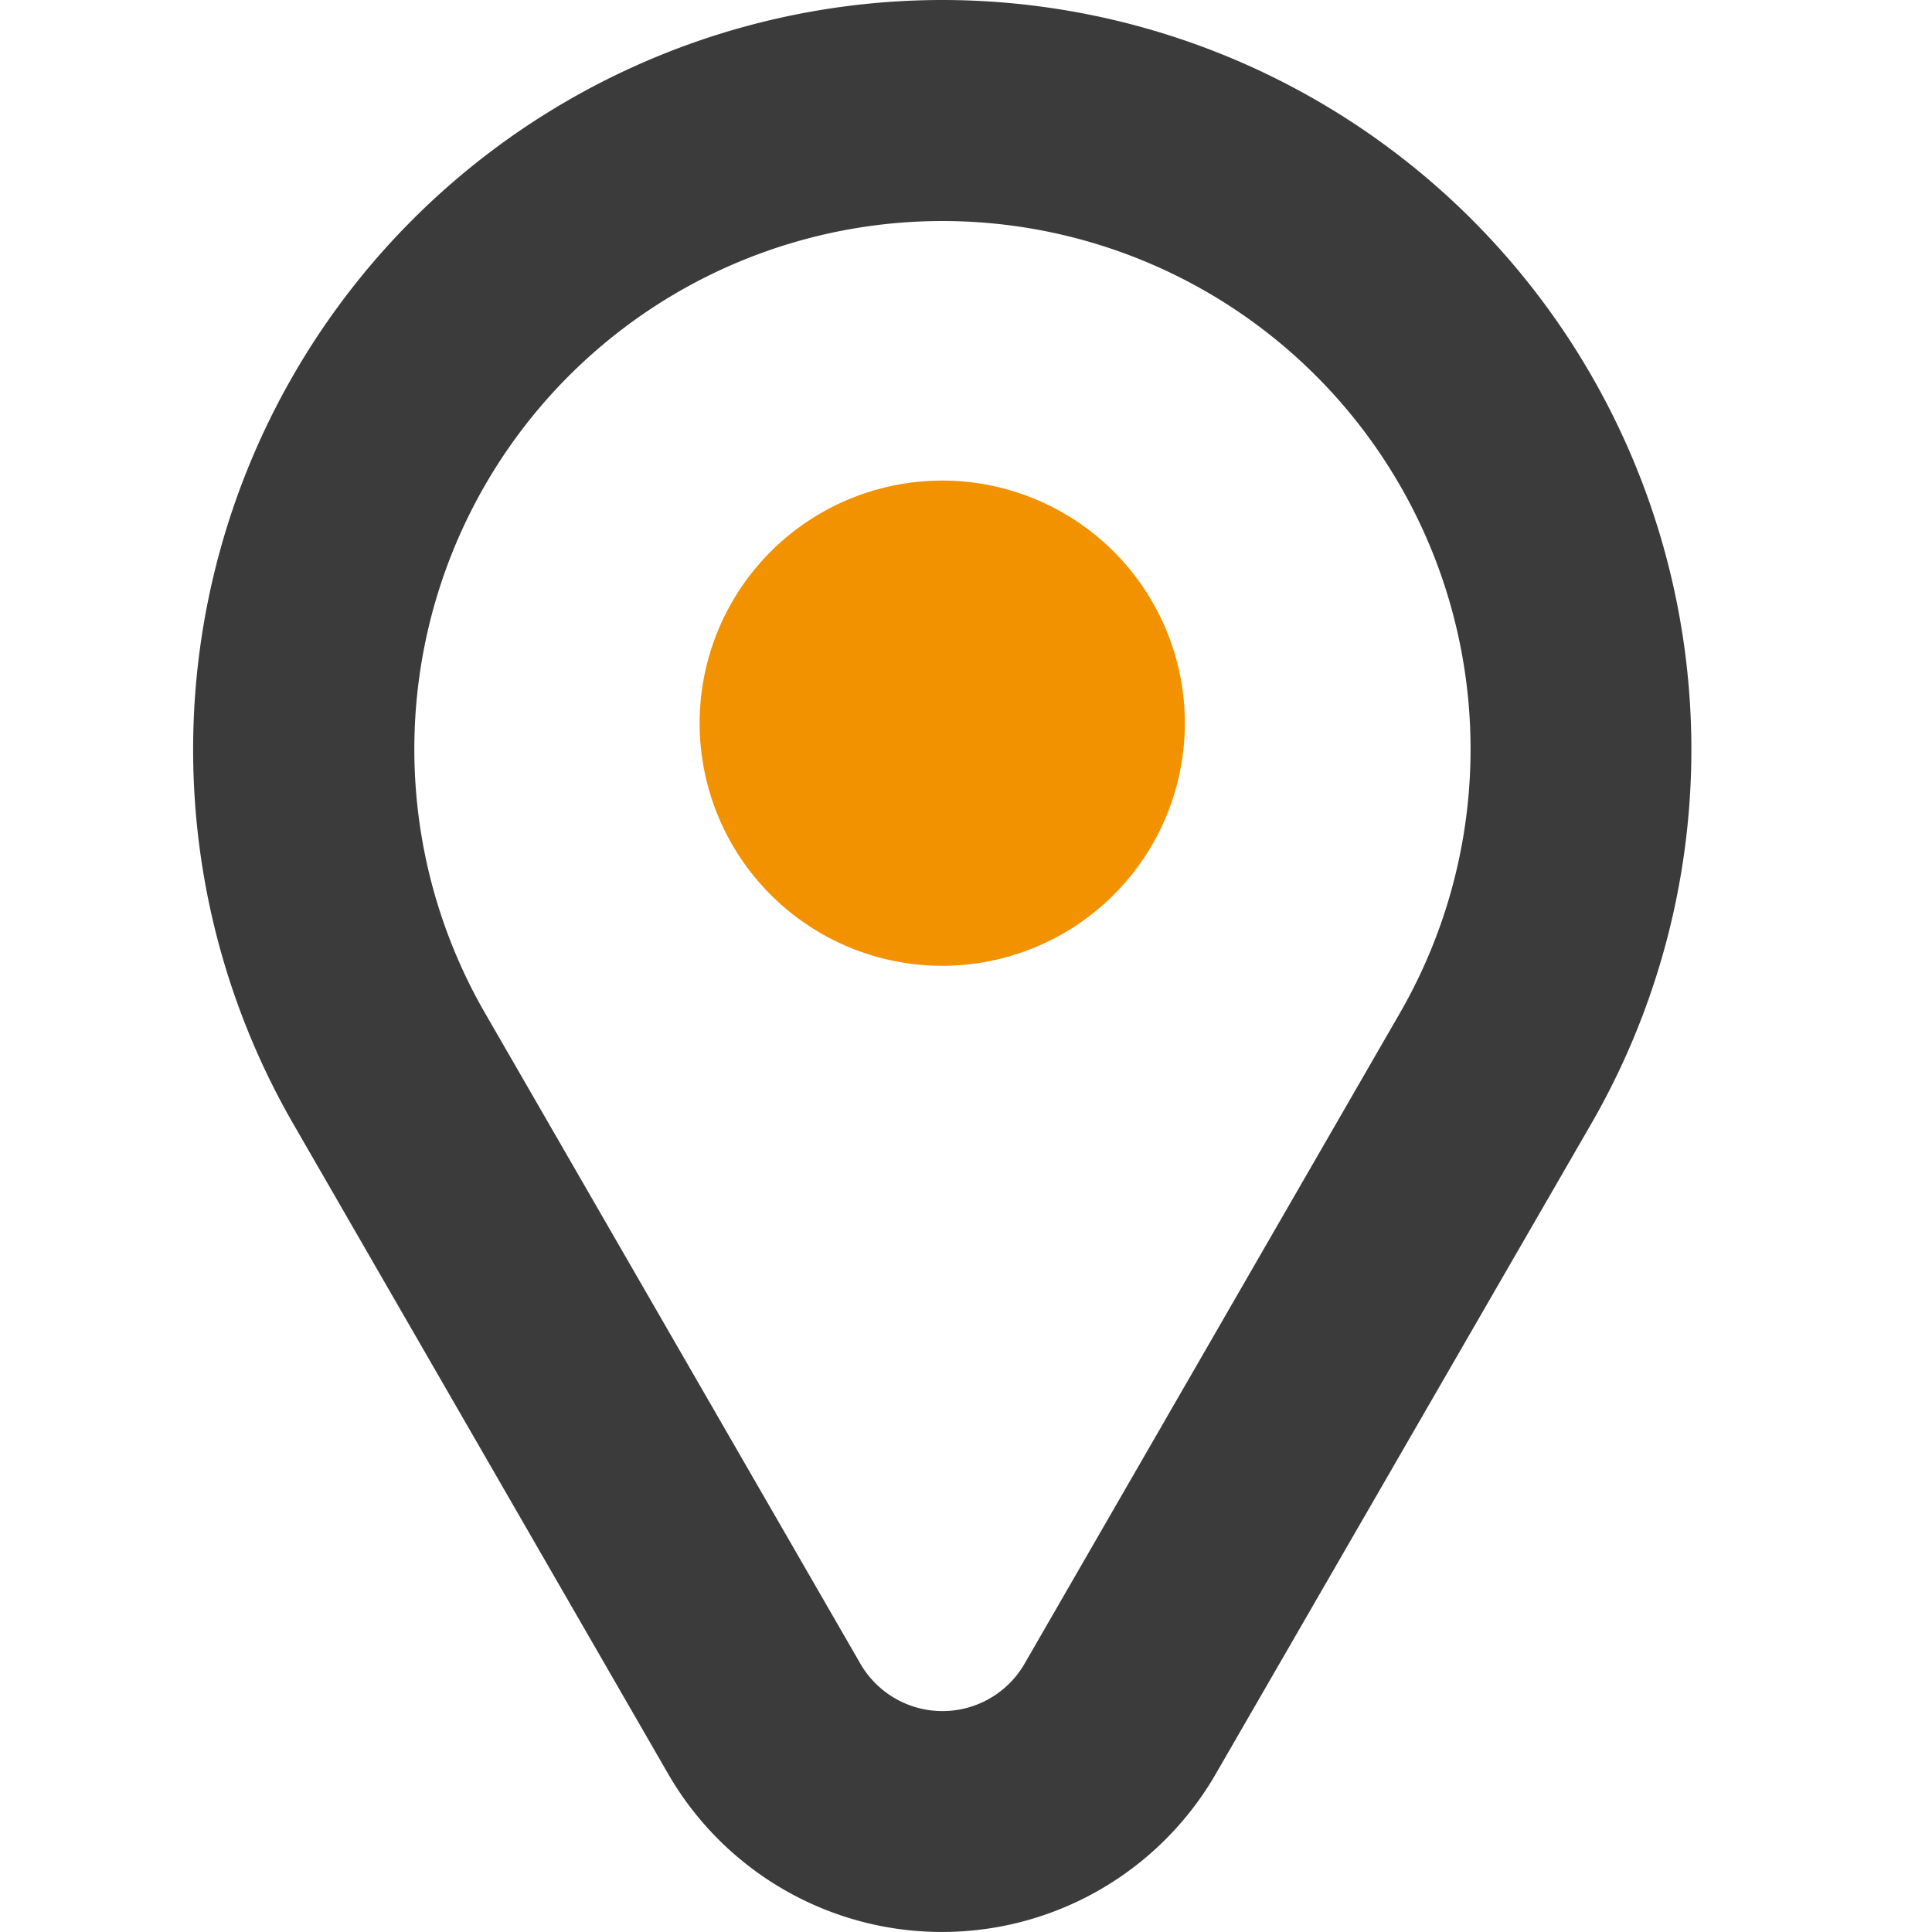 <svg xmlns="http://www.w3.org/2000/svg" xmlns:xlink="http://www.w3.org/1999/xlink" width="40" height="40" viewBox="0 0 40 40"><defs><clipPath id="b"><rect width="40" height="40"/></clipPath></defs><g id="a" clip-path="url(#b)"><g transform="translate(-2755 -928)"><path d="M31.777,18.806v0a5.023,5.023,0,1,1-5.022-5.015,5.023,5.023,0,0,1,5.022,5.015Z" transform="translate(2747.754 924.159)" fill="#f29200"/><path d="M31.123,7.738A15.519,15.519,0,0,0,17.683,31.01l7.754,13.445a6.546,6.546,0,0,0,11.349,0L44.551,31.01h0A15.518,15.518,0,0,0,31.122,7.738Zm9.466,20.98L32.827,42.174a1.963,1.963,0,0,1-3.41,0L21.654,28.718a10.934,10.934,0,1,1,18.935,0Z" transform="translate(2743.391 920.262)" fill="#3b3b3b"/></g></g></svg>